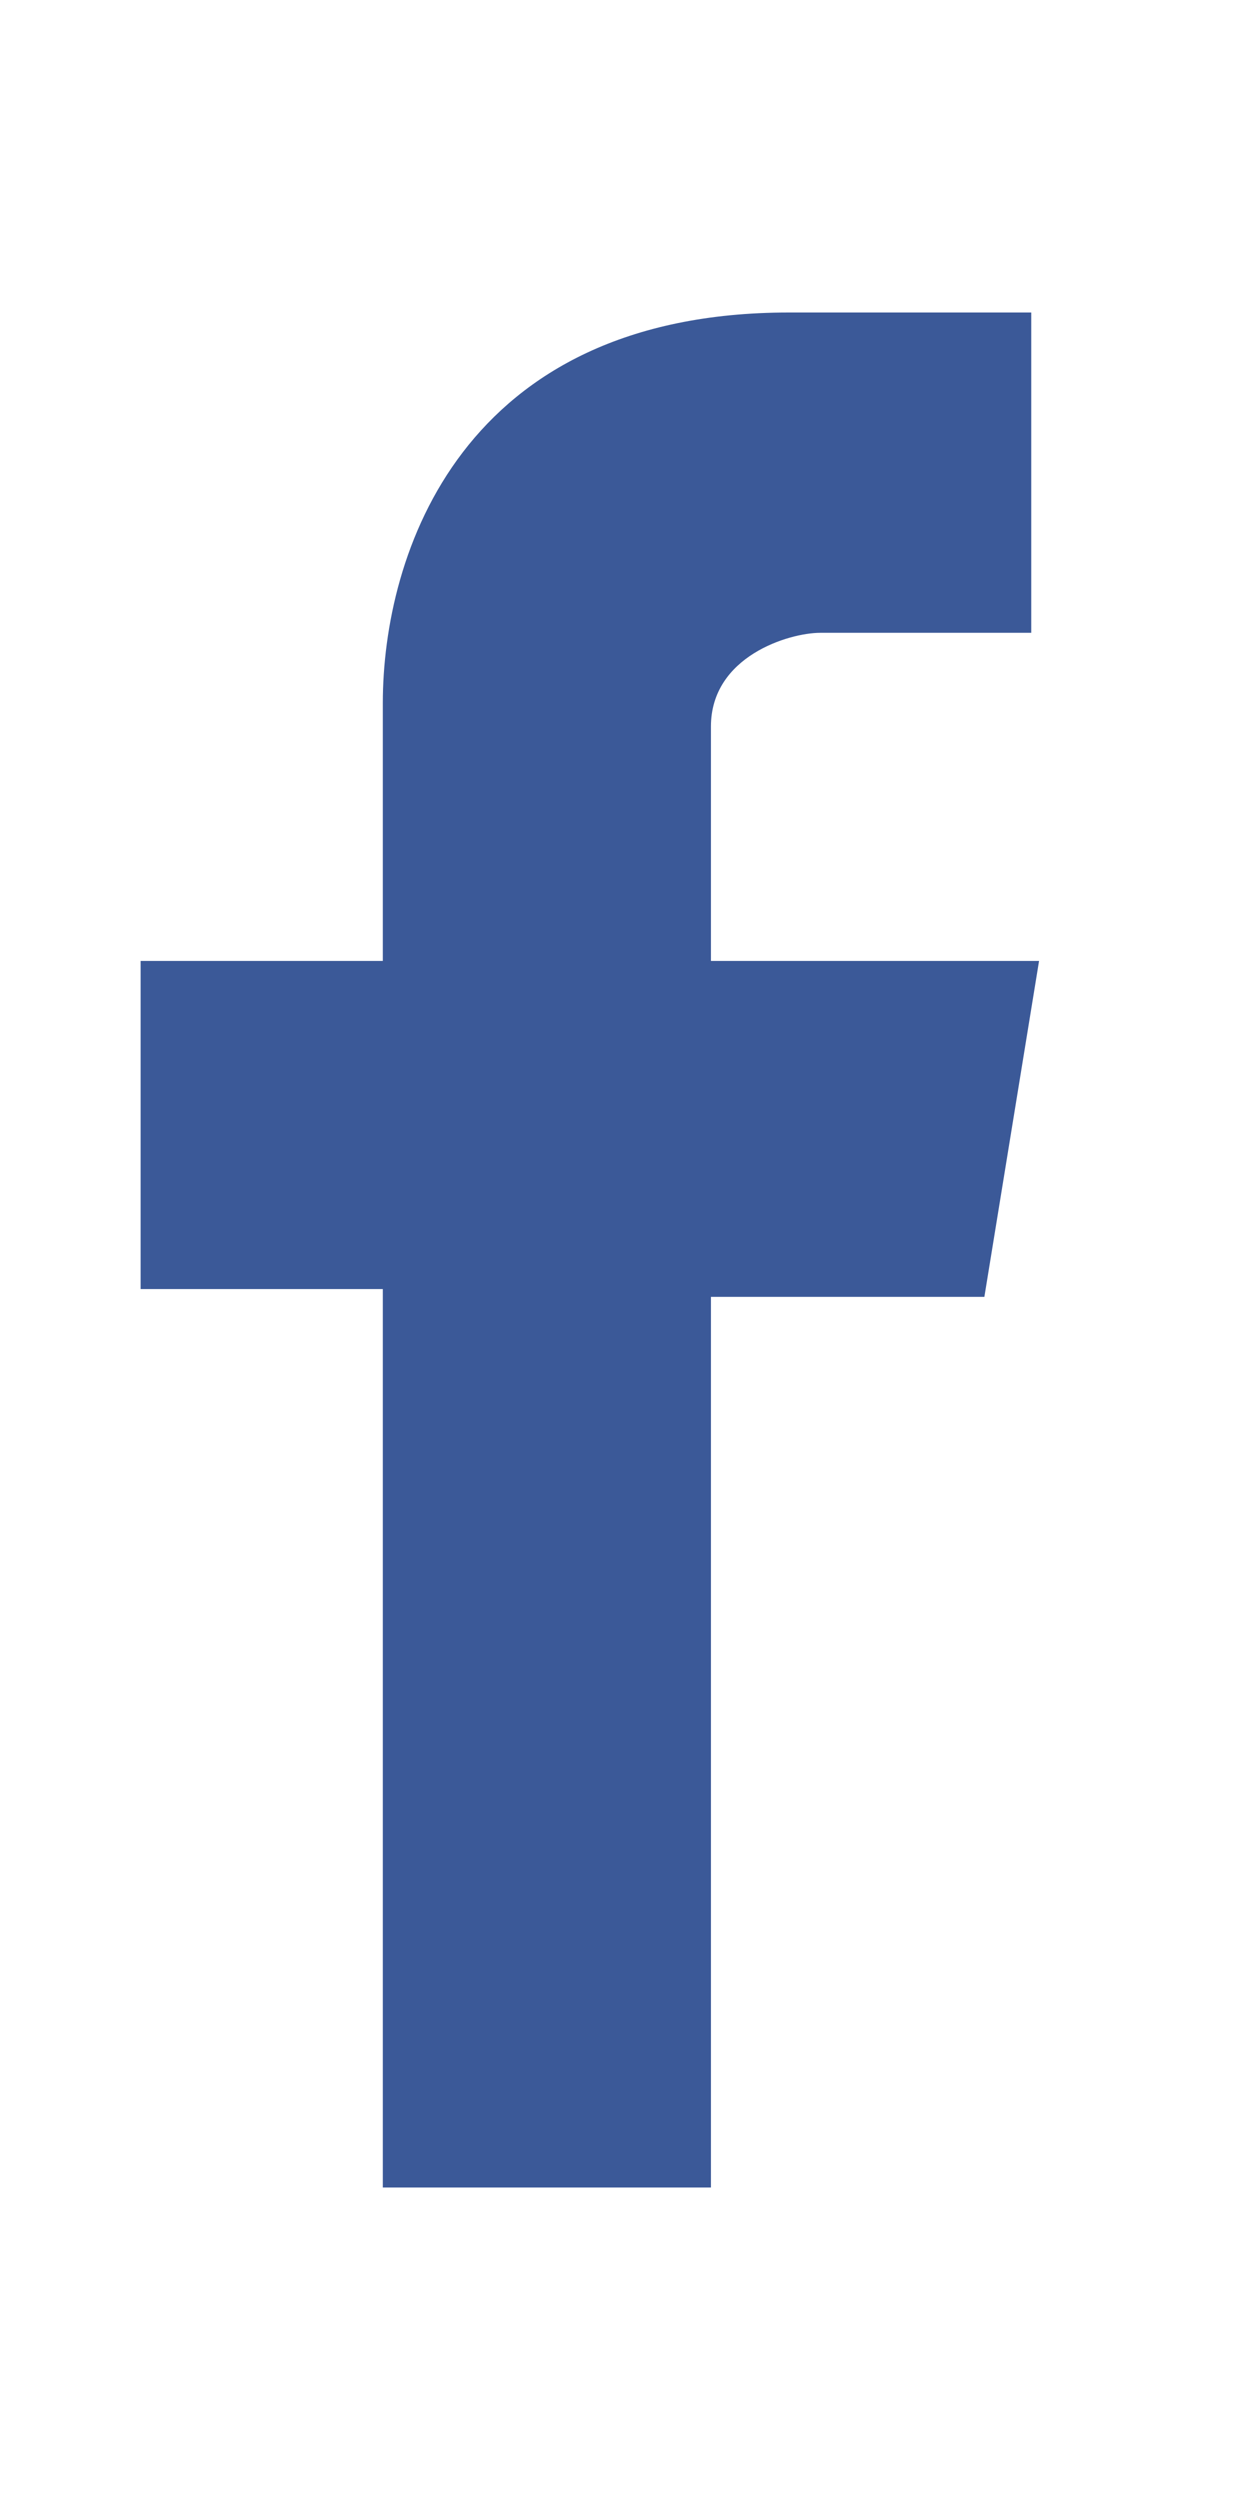 <?xml version="1.0" encoding="utf-8"?>
<!-- Generator: Adobe Illustrator 19.2.1, SVG Export Plug-In . SVG Version: 6.00 Build 0)  -->
<svg version="1.1" id="Calque_1" xmlns="http://www.w3.org/2000/svg" xmlns:xlink="http://www.w3.org/1999/xlink" x="0px" y="0px"
	 viewBox="0 0 16 32" style="enable-background:new 0 0 16 32;" xml:space="preserve">
<style type="text/css">
	.st0{fill:#3B5998;}
</style>
<title>Fill 3</title>
<desc>Created with Sketch.</desc>
<g id="_x31__x5F_NuitDebout_x5F_Home">
	<g id="v2_NuitDebout_Home_Desktop-HD" transform="translate(-359, -1458)">
		<g id="_x33_.social" transform="translate(0, 1287)">
			<g id="raw1" transform="translate(0, 88)">
				<g id="fb" transform="translate(254, 83)">
					<path id="Fill-3" class="st0" d="M118.3,12.3h-4.2v-3c0-0.9,1-1.2,1.4-1.2h2.7V4h-3.1c-4.2,0-5.2,3.1-5.2,5v3.3h-3.1v4.2h3.1
						V28h4.2V16.6h3.5L118.3,12.3z"/>
				</g>
			</g>
		</g>
	</g>
</g>
</svg>
